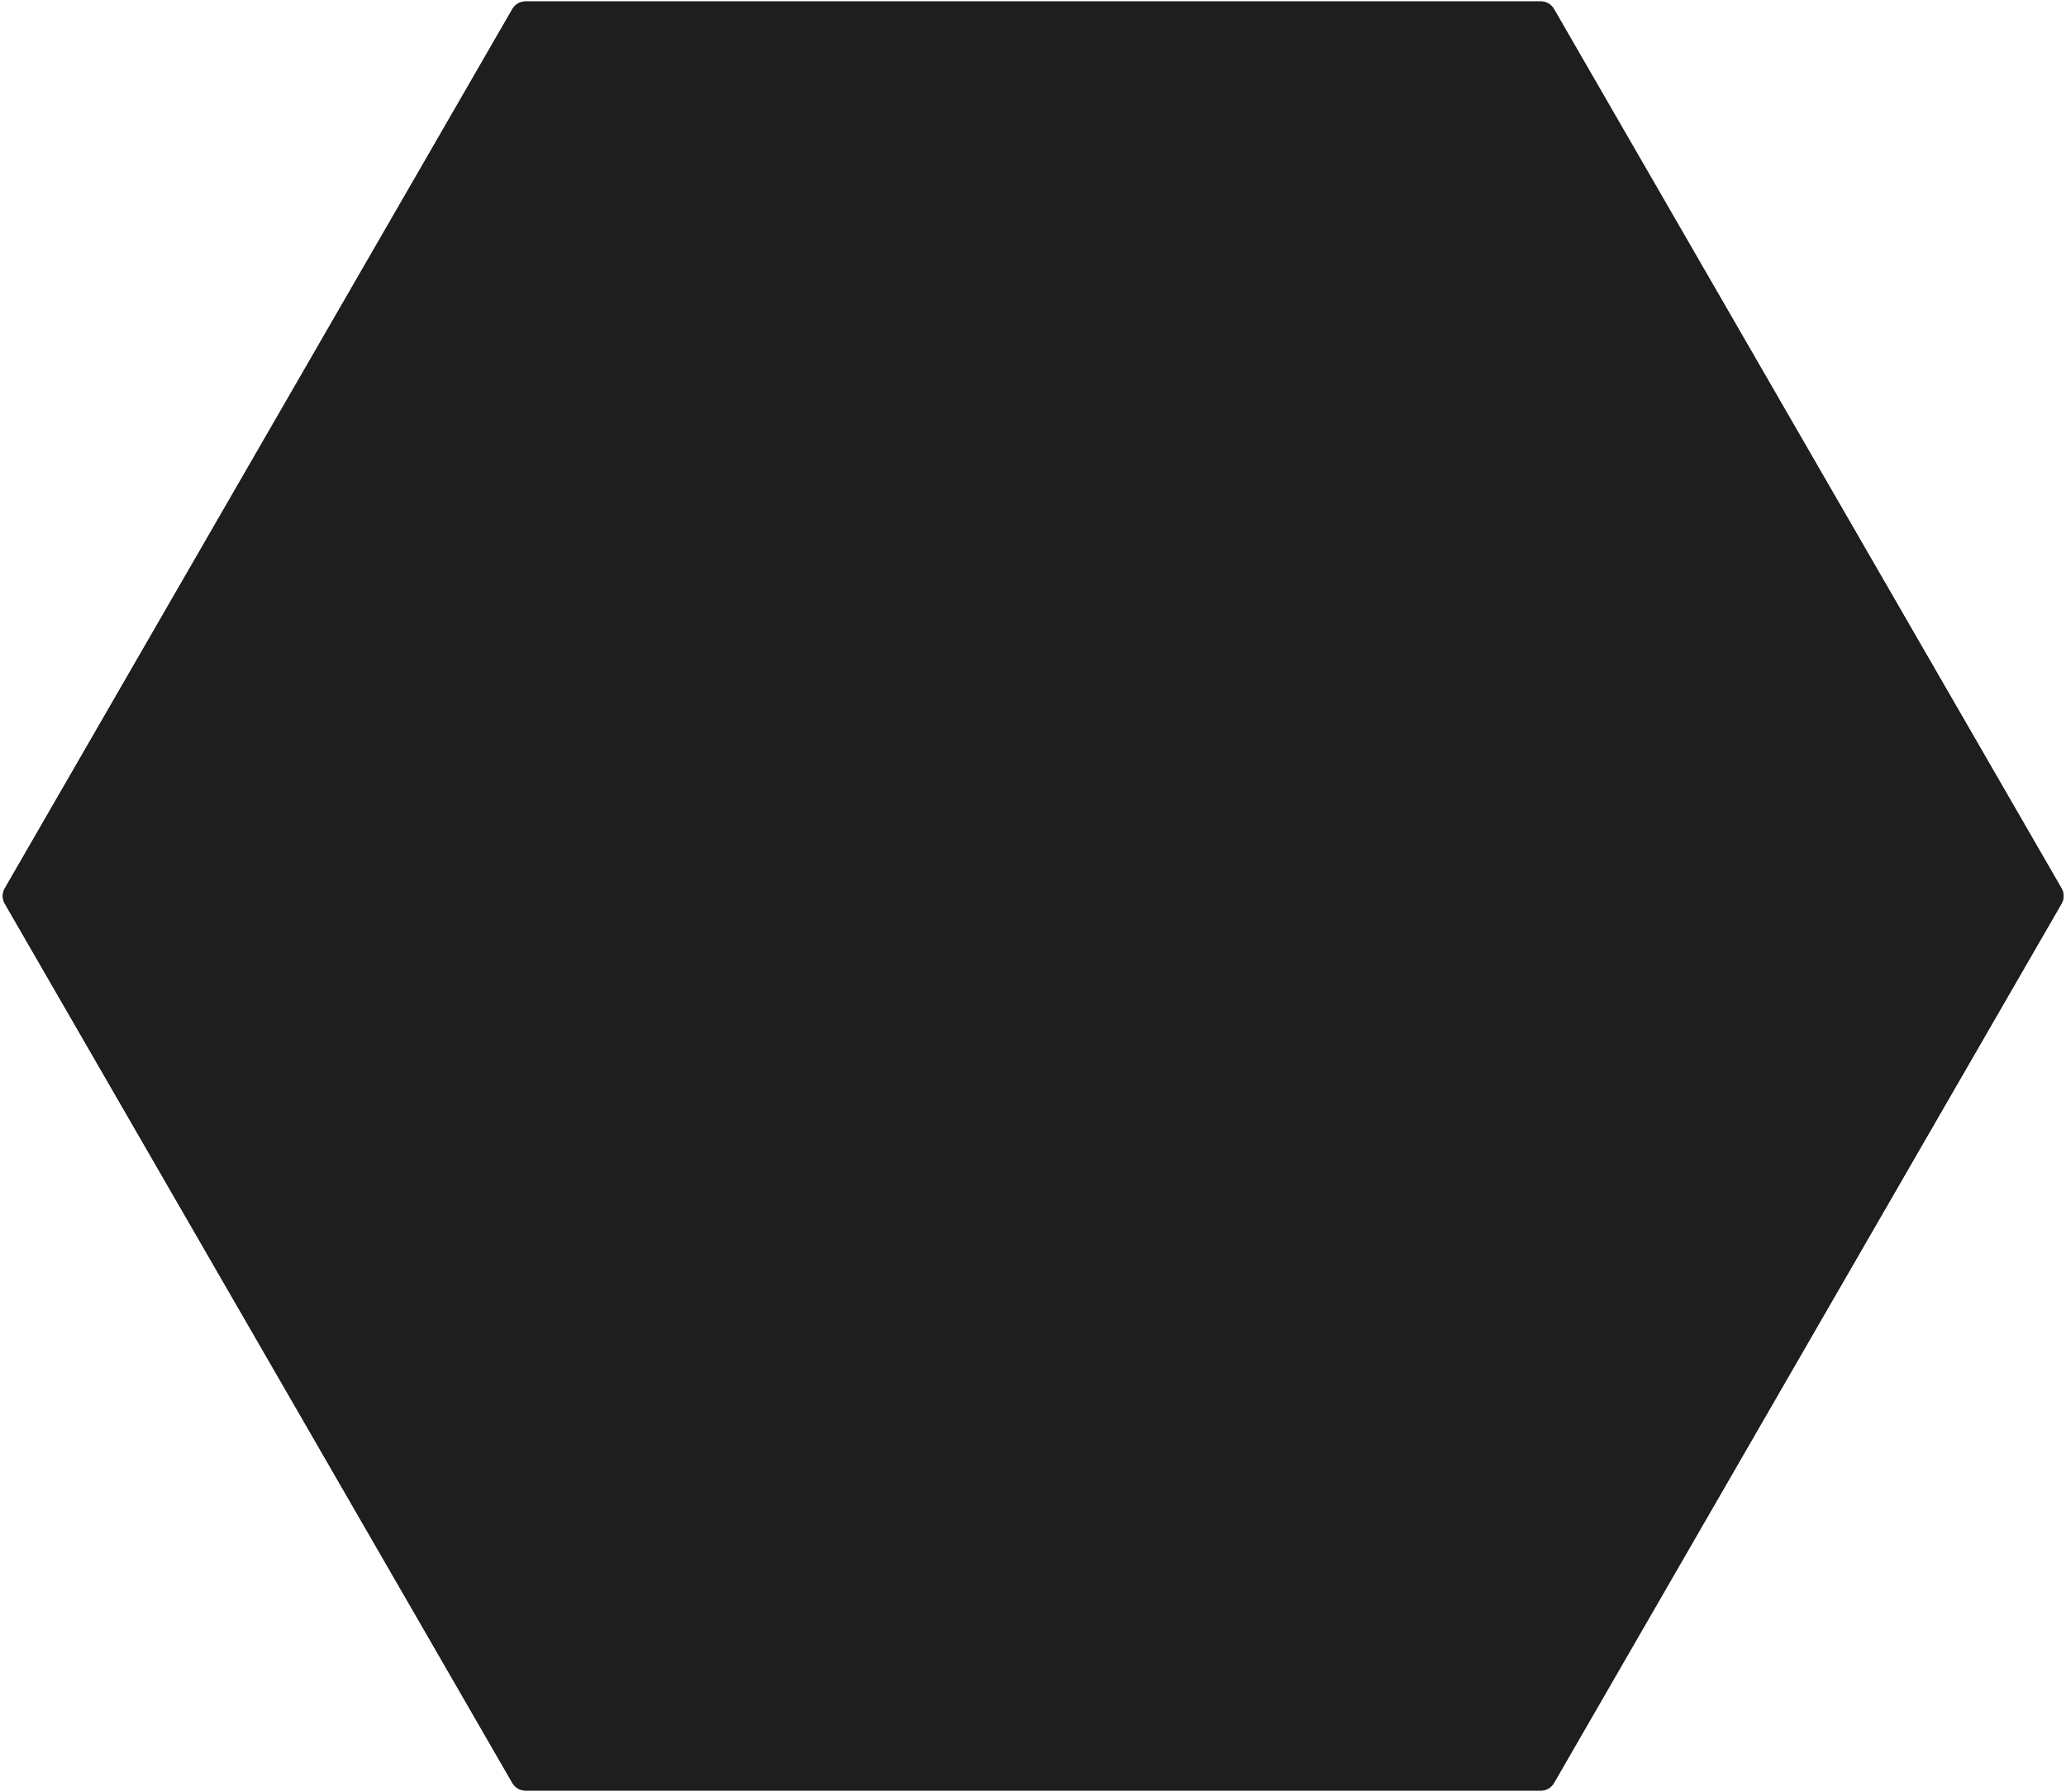 <svg width="678" height="588" viewBox="0 0 678 588" fill="none" xmlns="http://www.w3.org/2000/svg">
<path d="M505.632 0.463C507.418 0.463 509.069 1.416 509.962 2.963L676.538 291.482C677.431 293.029 677.431 294.935 676.538 296.482L509.962 585C509.069 586.547 507.418 587.5 505.632 587.5L172.479 587.5C170.693 587.5 169.042 586.547 168.149 585L1.573 296.482C0.68 294.935 0.68 293.029 1.573 291.482L168.149 2.963C169.042 1.416 170.693 0.463 172.479 0.463L505.632 0.463Z" fill="#1E1E1E"/>
<path d="M505.632 0.463C507.418 0.463 509.069 1.416 509.962 2.963L676.538 291.482C677.431 293.029 677.431 294.935 676.538 296.482L509.962 585C509.069 586.547 507.418 587.5 505.632 587.5L172.479 587.5C170.693 587.5 169.042 586.547 168.149 585L1.573 296.482C0.68 294.935 0.68 293.029 1.573 291.482L168.149 2.963C169.042 1.416 170.693 0.463 172.479 0.463L505.632 0.463Z" fill="#1E1E1E"/>
</svg>
